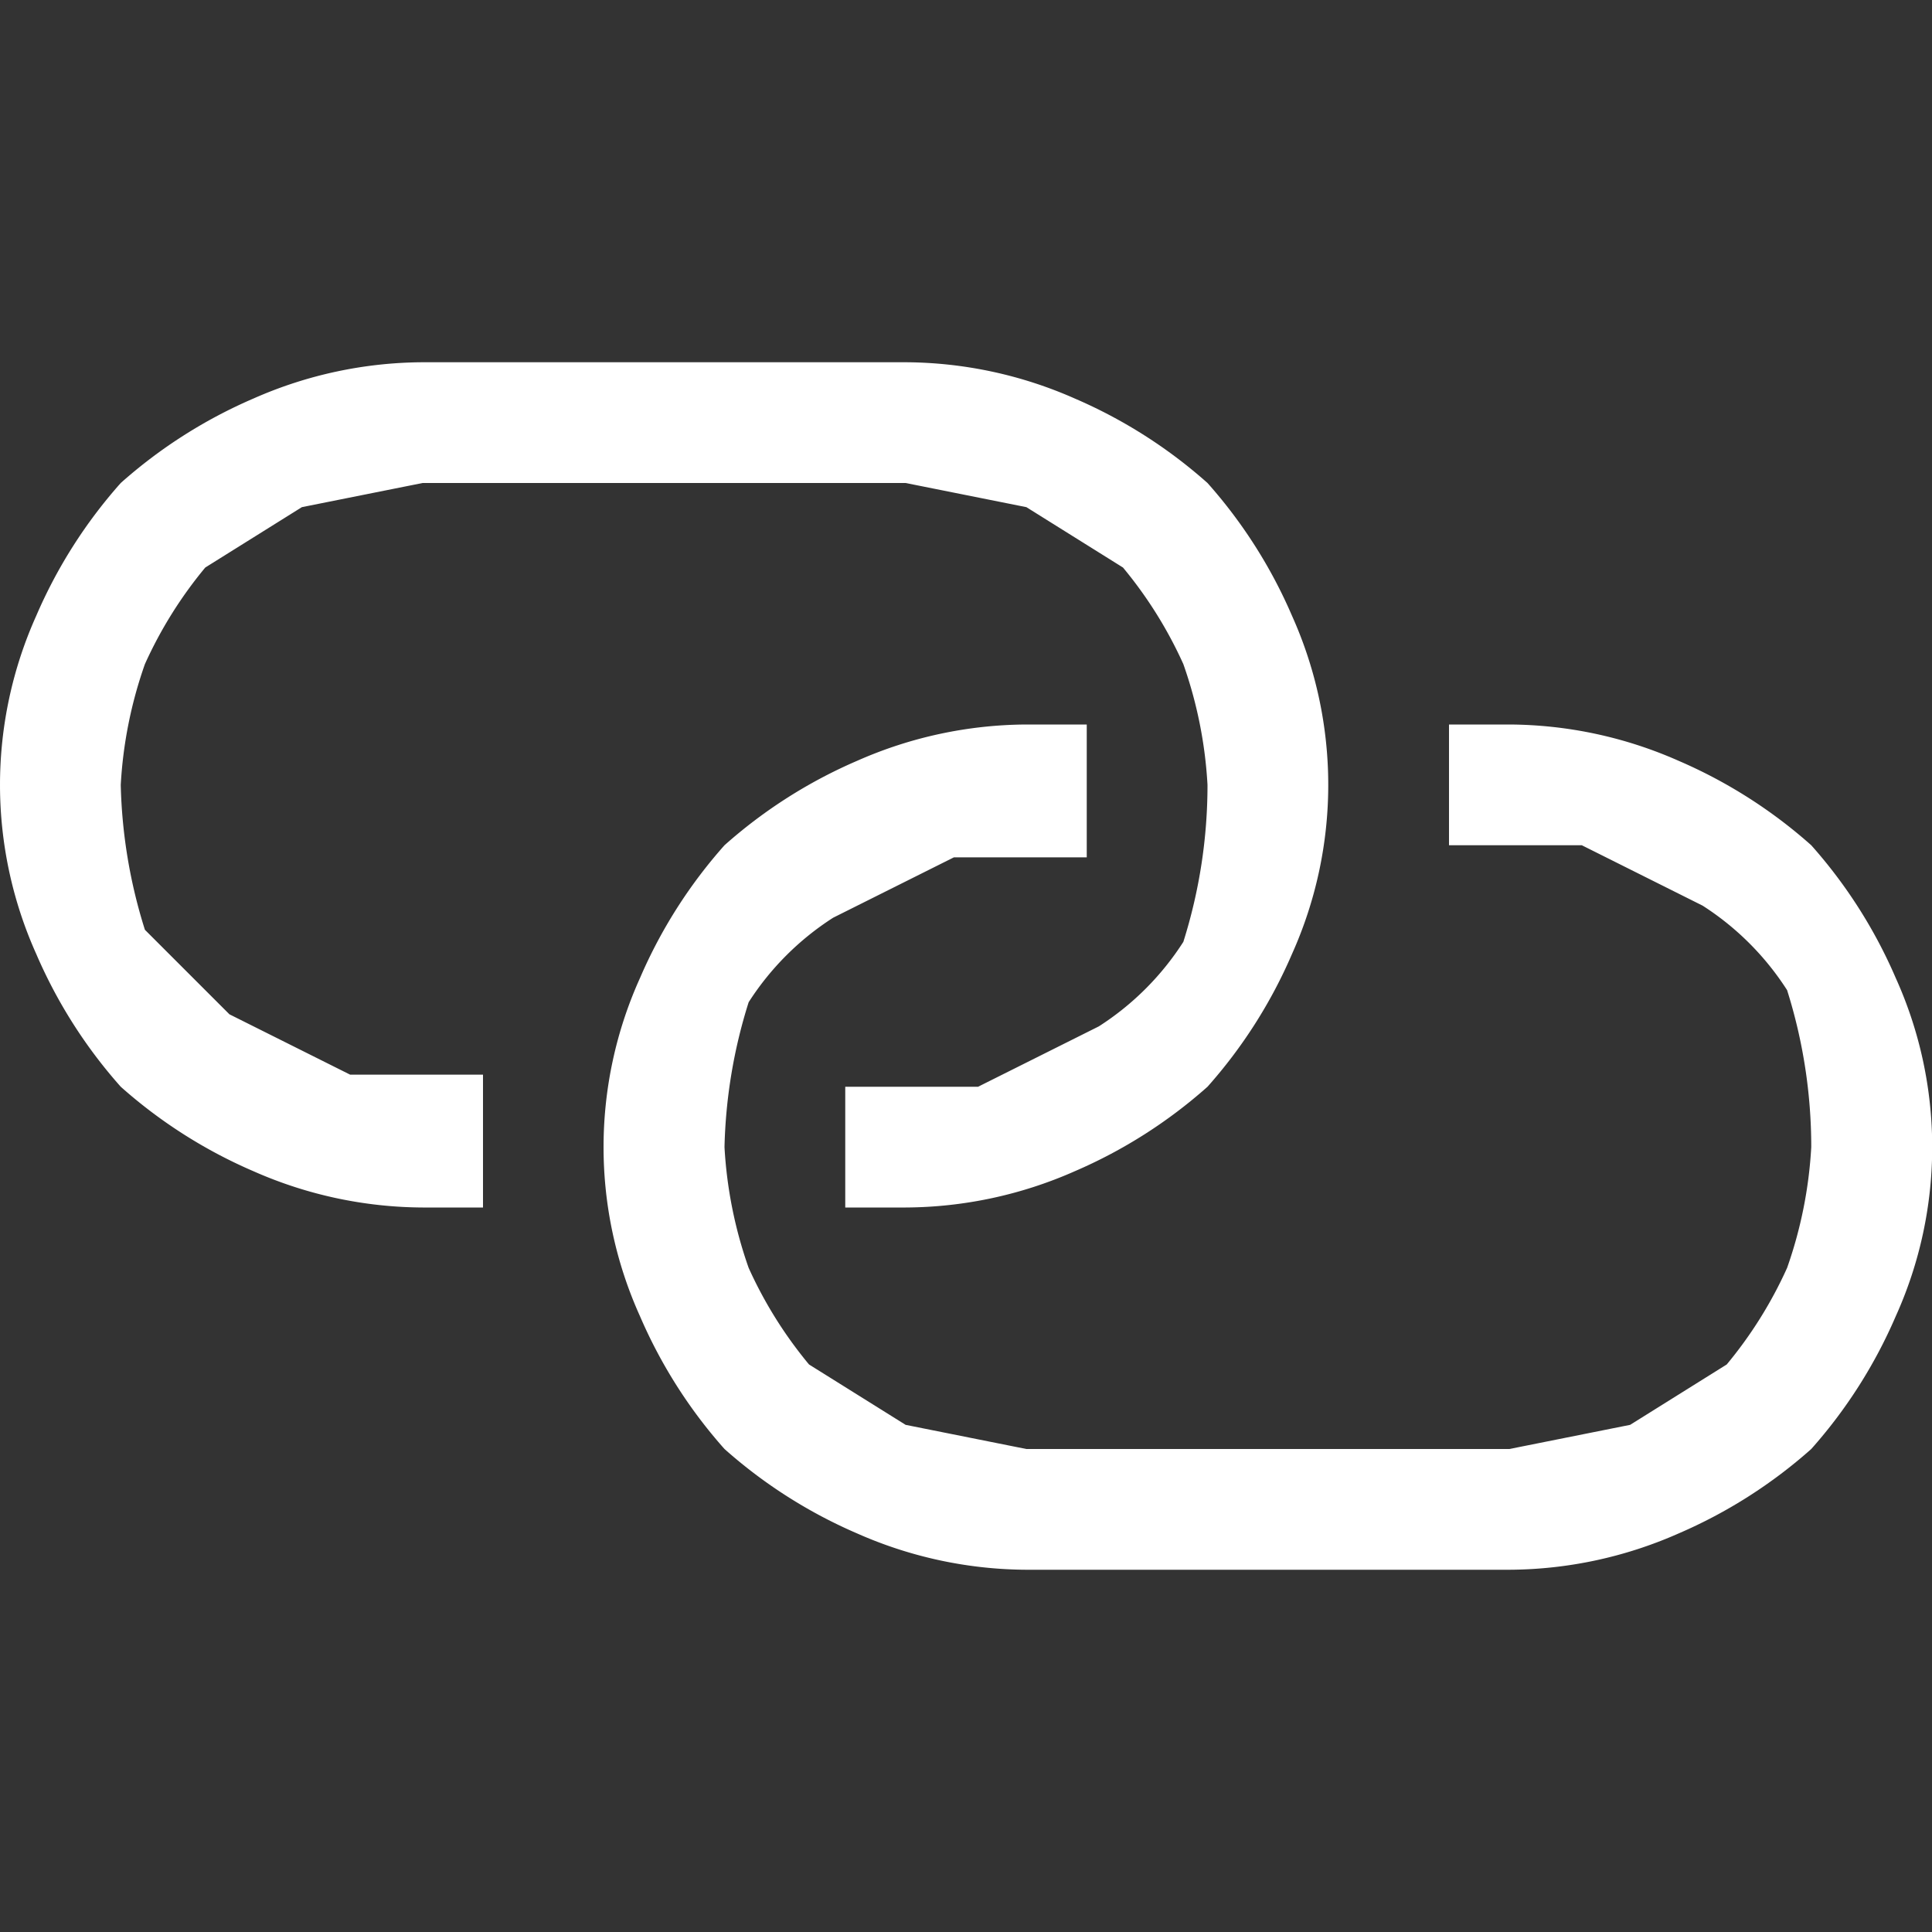 <svg xmlns="http://www.w3.org/2000/svg" width="16" height="16" viewBox="0 0 16 16">
	<rect x="0" y="0" width="16" height="16" fill="#333333" stroke="none"/>
	<style type="text/css">
		<![CDATA[
		.light-base {
			fill: #ffffff;
		}
		]]>
	</style>
	<path class="light-base"
		d="M7,10V9H8.1l1-.5a2.314,2.314,0,0,0,.7-.7A4.313,4.313,0,0,0,10,6.5a3.6,3.6,0,0,0-.2-1,3.51,3.51,0,0,0-.5-.8l-.8-.5L7.5,4h-4l-1,.2-.8.5a3.51,3.51,0,0,0-.5.8,3.6,3.6,0,0,0-.2,1,4.3,4.3,0,0,0,.2,1.2l.7.7,1,.5H4V10H3.5a3.5,3.5,0,0,1-1.4-.3A4.079,4.079,0,0,1,1,9,4.079,4.079,0,0,1,.3,7.9a3.417,3.417,0,0,1,0-2.8A4.079,4.079,0,0,1,1,4a4.079,4.079,0,0,1,1.1-.7A3.5,3.5,0,0,1,3.5,3h4a3.5,3.5,0,0,1,1.4.3A4.079,4.079,0,0,1,10,4a4.079,4.079,0,0,1,.7,1.1,3.417,3.417,0,0,1,0,2.8A4.079,4.079,0,0,1,10,9a4.079,4.079,0,0,1-1.1.7,3.5,3.5,0,0,1-1.4.3Zm5-4V7h1.1l1,.5a2.314,2.314,0,0,1,.7.7A4.313,4.313,0,0,1,15,9.5a3.6,3.6,0,0,1-.2,1,3.51,3.51,0,0,1-.5.8l-.8.5-1,.2h-4l-1-.2-.8-.5a3.51,3.51,0,0,1-.5-.8,3.6,3.6,0,0,1-.2-1,4.3,4.3,0,0,1,.2-1.2,2.314,2.314,0,0,1,.7-.7l1-.5H9V6H8.5a3.5,3.5,0,0,0-1.4.3A4.079,4.079,0,0,0,6,7a4.079,4.079,0,0,0-.7,1.1,3.4,3.4,0,0,0,0,2.8A4.079,4.079,0,0,0,6,12a4.079,4.079,0,0,0,1.1.7,3.5,3.5,0,0,0,1.4.3h4a3.5,3.5,0,0,0,1.4-.3A4.079,4.079,0,0,0,15,12a4.079,4.079,0,0,0,.7-1.1,3.4,3.4,0,0,0,0-2.8A4.079,4.079,0,0,0,15,7a4.079,4.079,0,0,0-1.1-.7A3.5,3.5,0,0,0,12.5,6Z" />
</svg>
